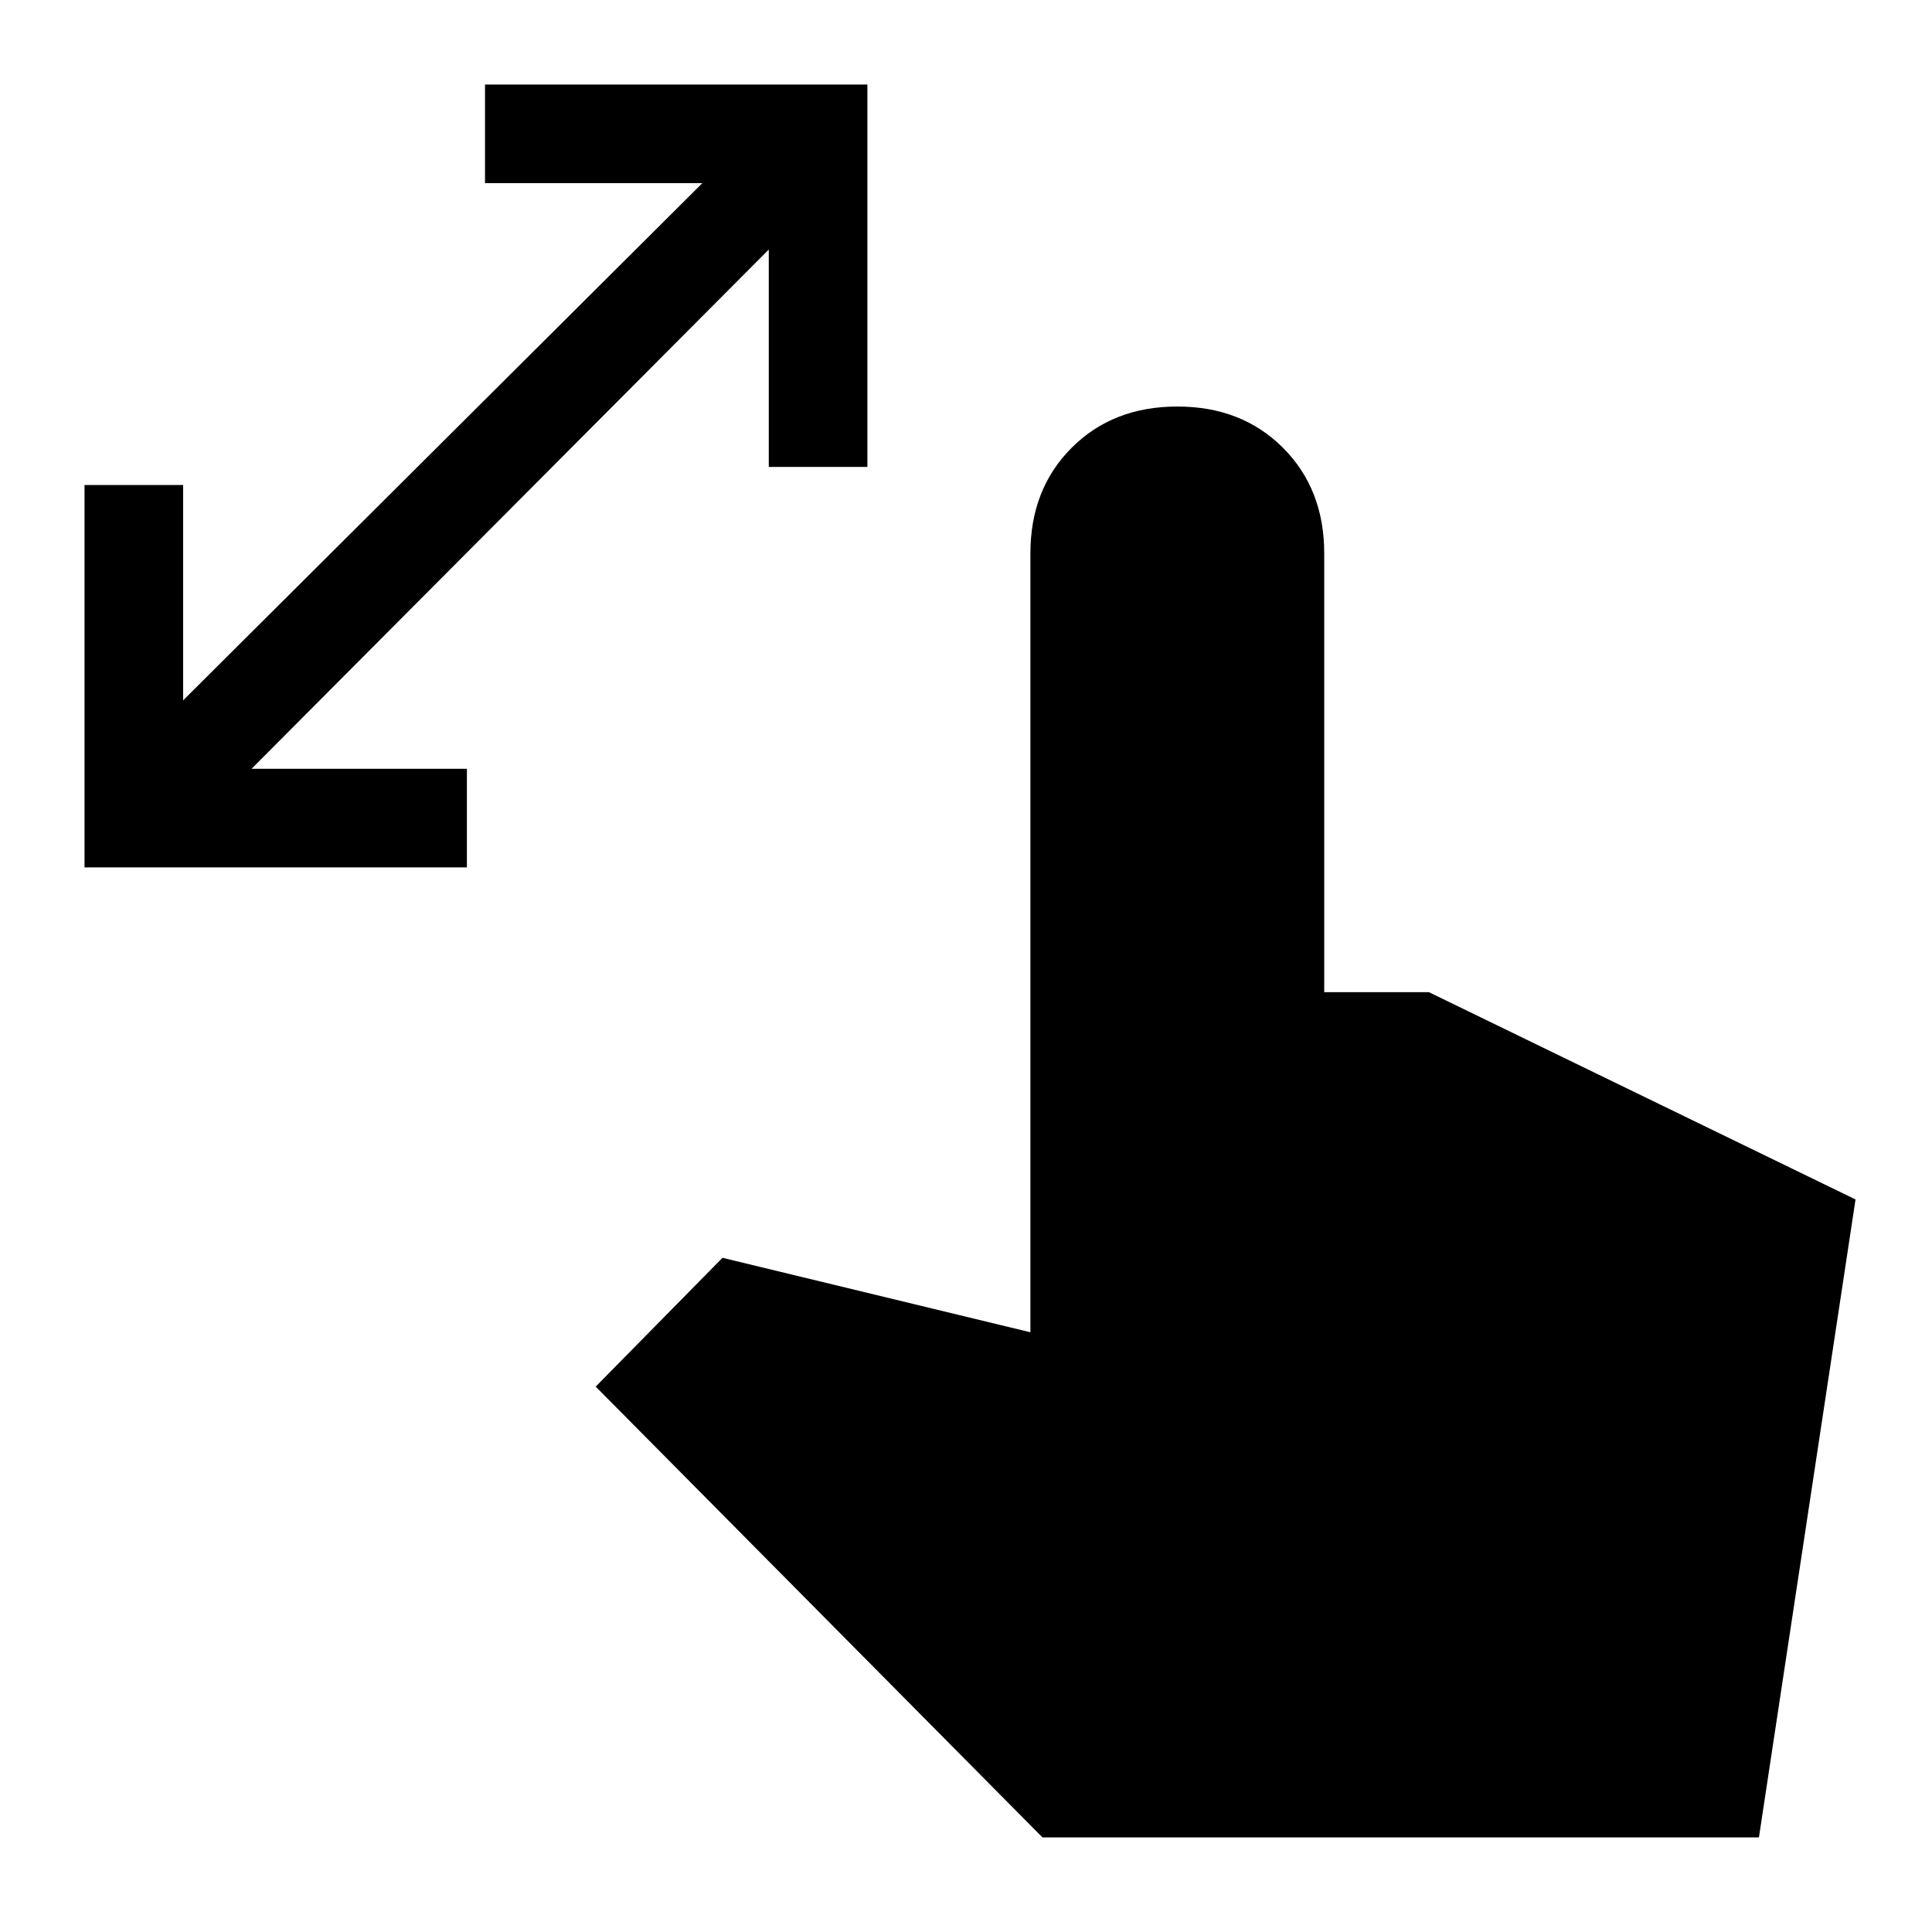<svg xmlns="http://www.w3.org/2000/svg" height="48" width="48"><path d="M2.1 21.55v-9.5h2.45v5.35l12.9-12.85h-5.4V2.1h9.5v9.5H19.1V6.2L6.25 19.1h5.35v2.45Zm23.8 24.1-11.1-11.2 3.15-3.2 7.65 1.85V13.75q0-1.6 1.025-2.625T29.25 10.1q1.6 0 2.625 1.025T32.9 13.75v10.9h2.6l10.6 5.15-2.4 15.85Z"/></svg>